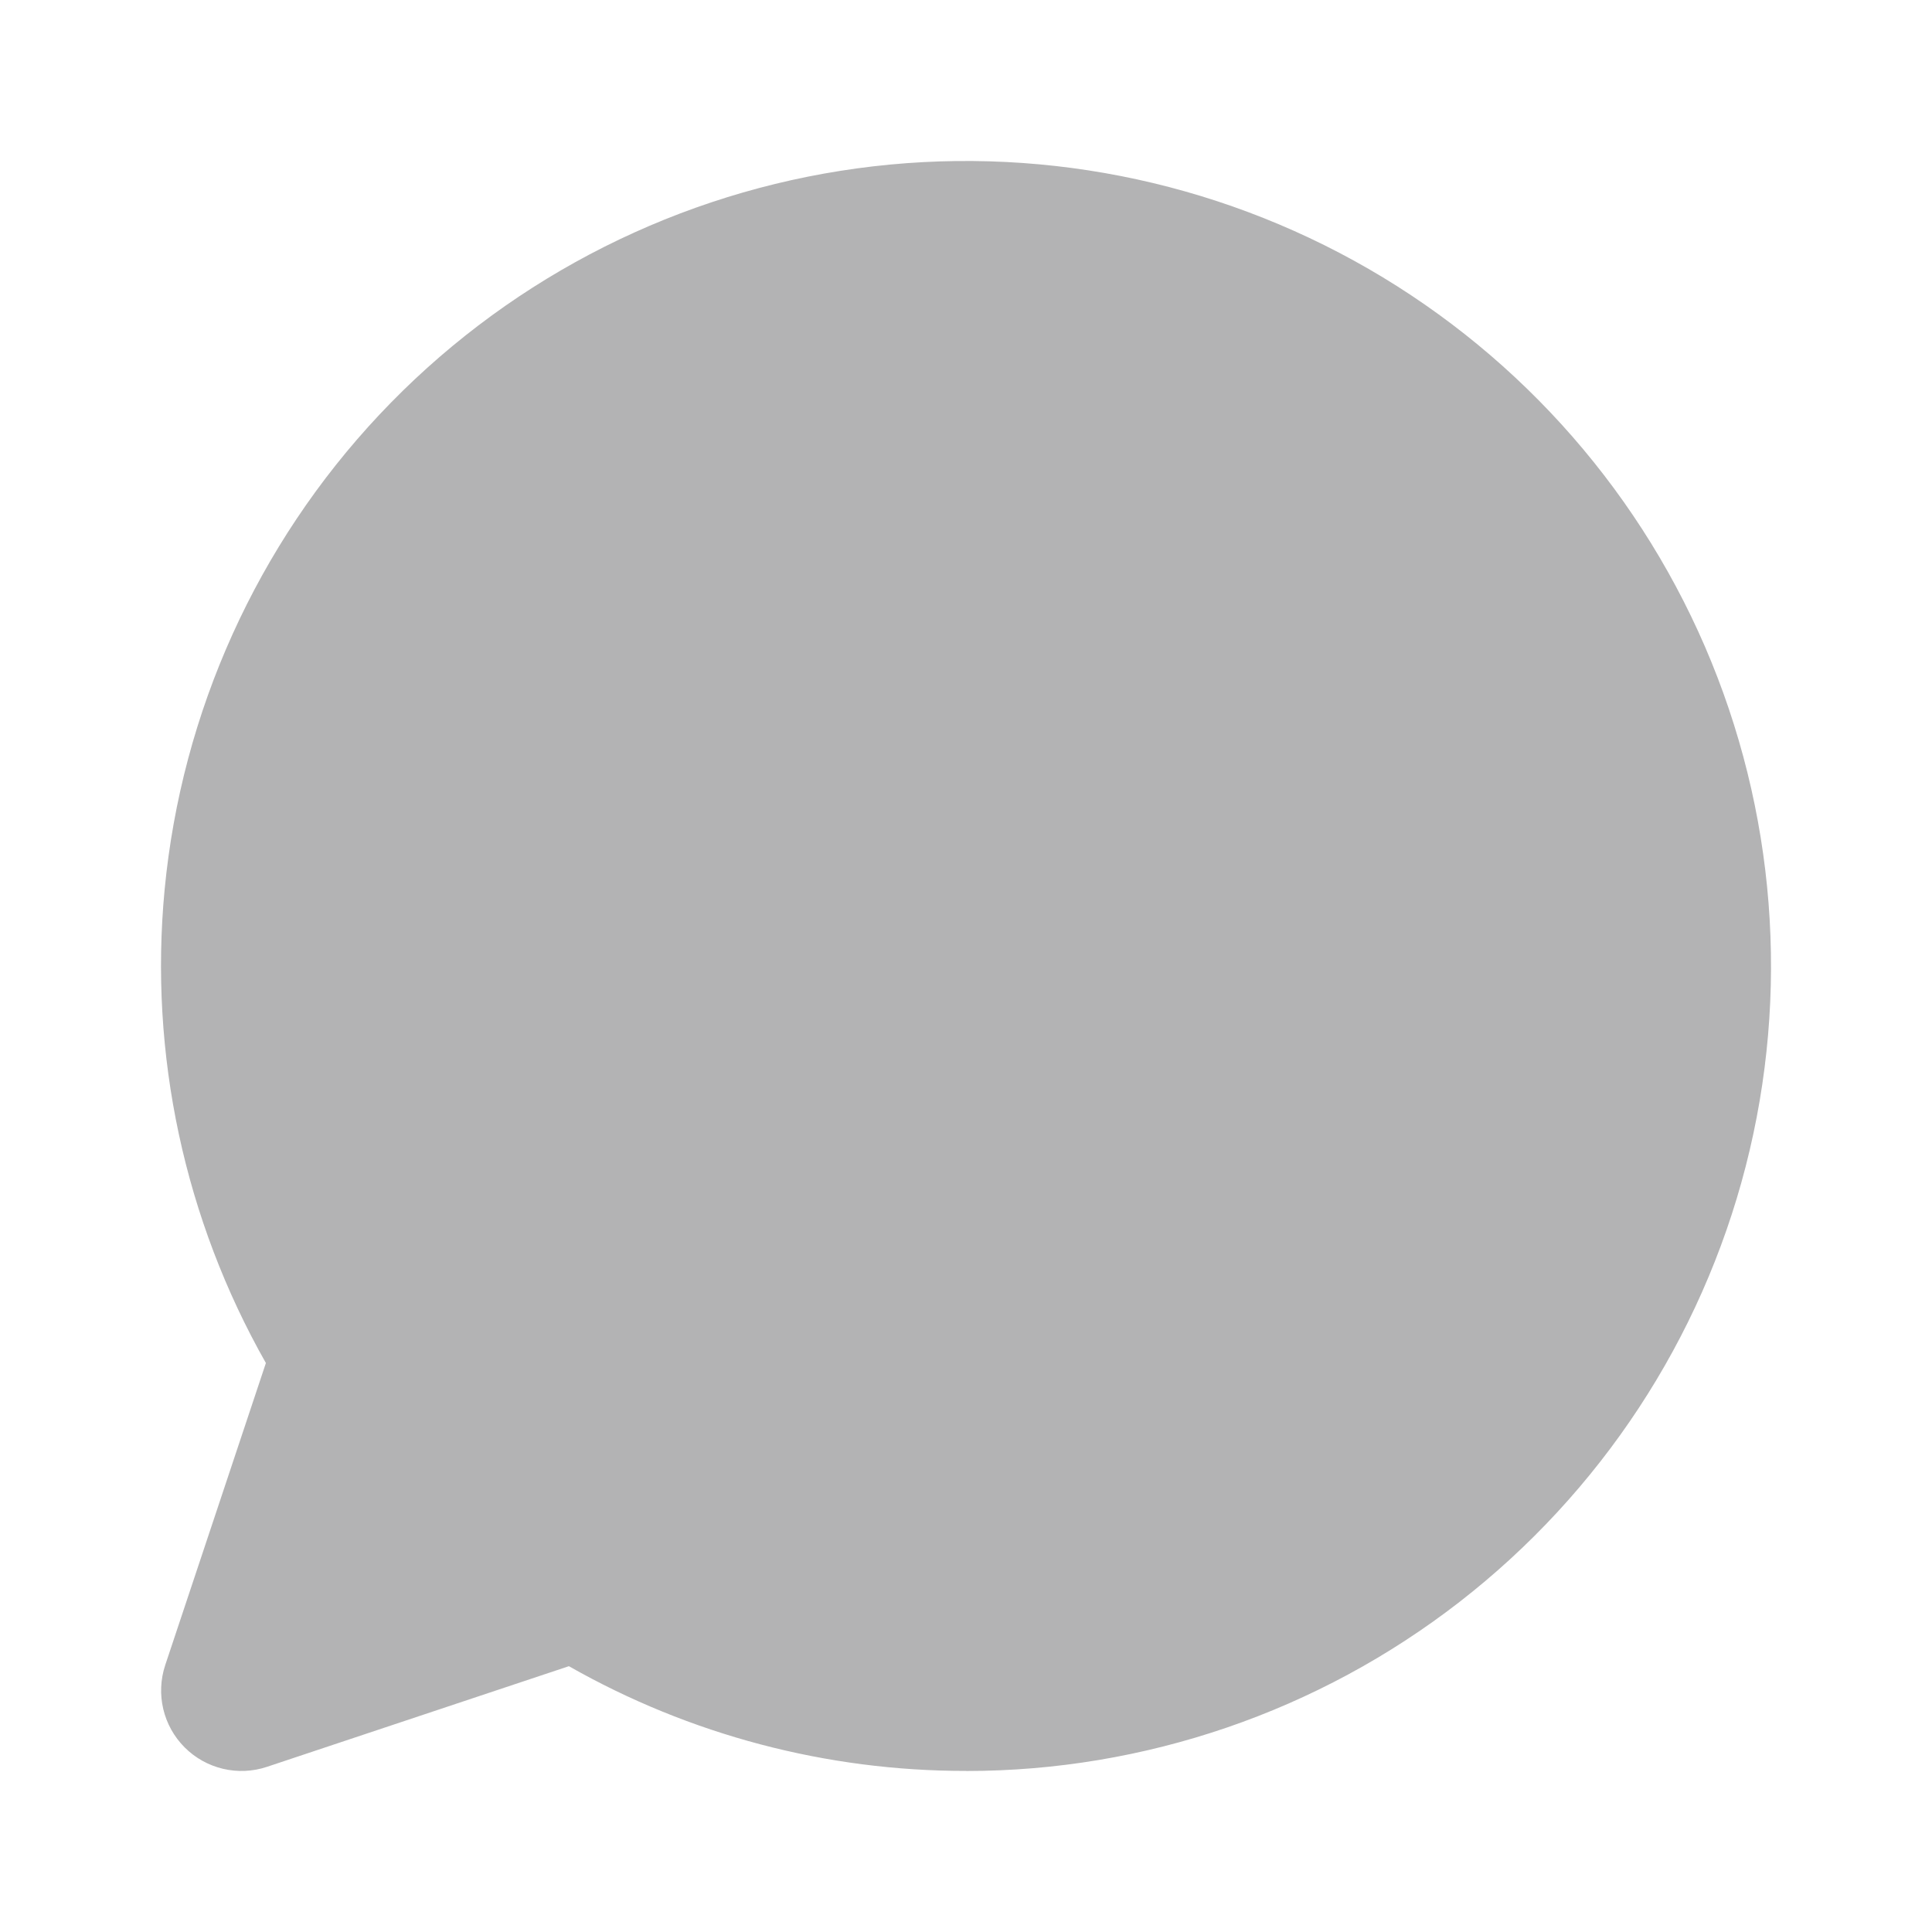 <svg width="24" height="24" viewBox="0 0 24 24" fill="none" xmlns="http://www.w3.org/2000/svg">
<path d="M10.441 2.122C12.633 1.776 14.878 2.17 16.821 3.239C18.765 4.309 20.298 5.995 21.179 8.031C22.059 10.068 22.238 12.339 21.686 14.488C21.134 16.637 19.882 18.541 18.129 19.901C16.376 21.261 14.221 22 12.002 22L12.001 21.999C10.269 22.001 8.569 21.552 7.067 20.698L3.317 21.948C2.958 22.068 2.562 21.975 2.294 21.707C2.026 21.439 1.933 21.043 2.053 20.683L3.303 16.932C2.293 15.15 1.85 13.098 2.045 11.051C2.256 8.842 3.195 6.766 4.715 5.149C6.235 3.533 8.25 2.468 10.441 2.122Z" fill="#B3B3B4"/>
</svg>
